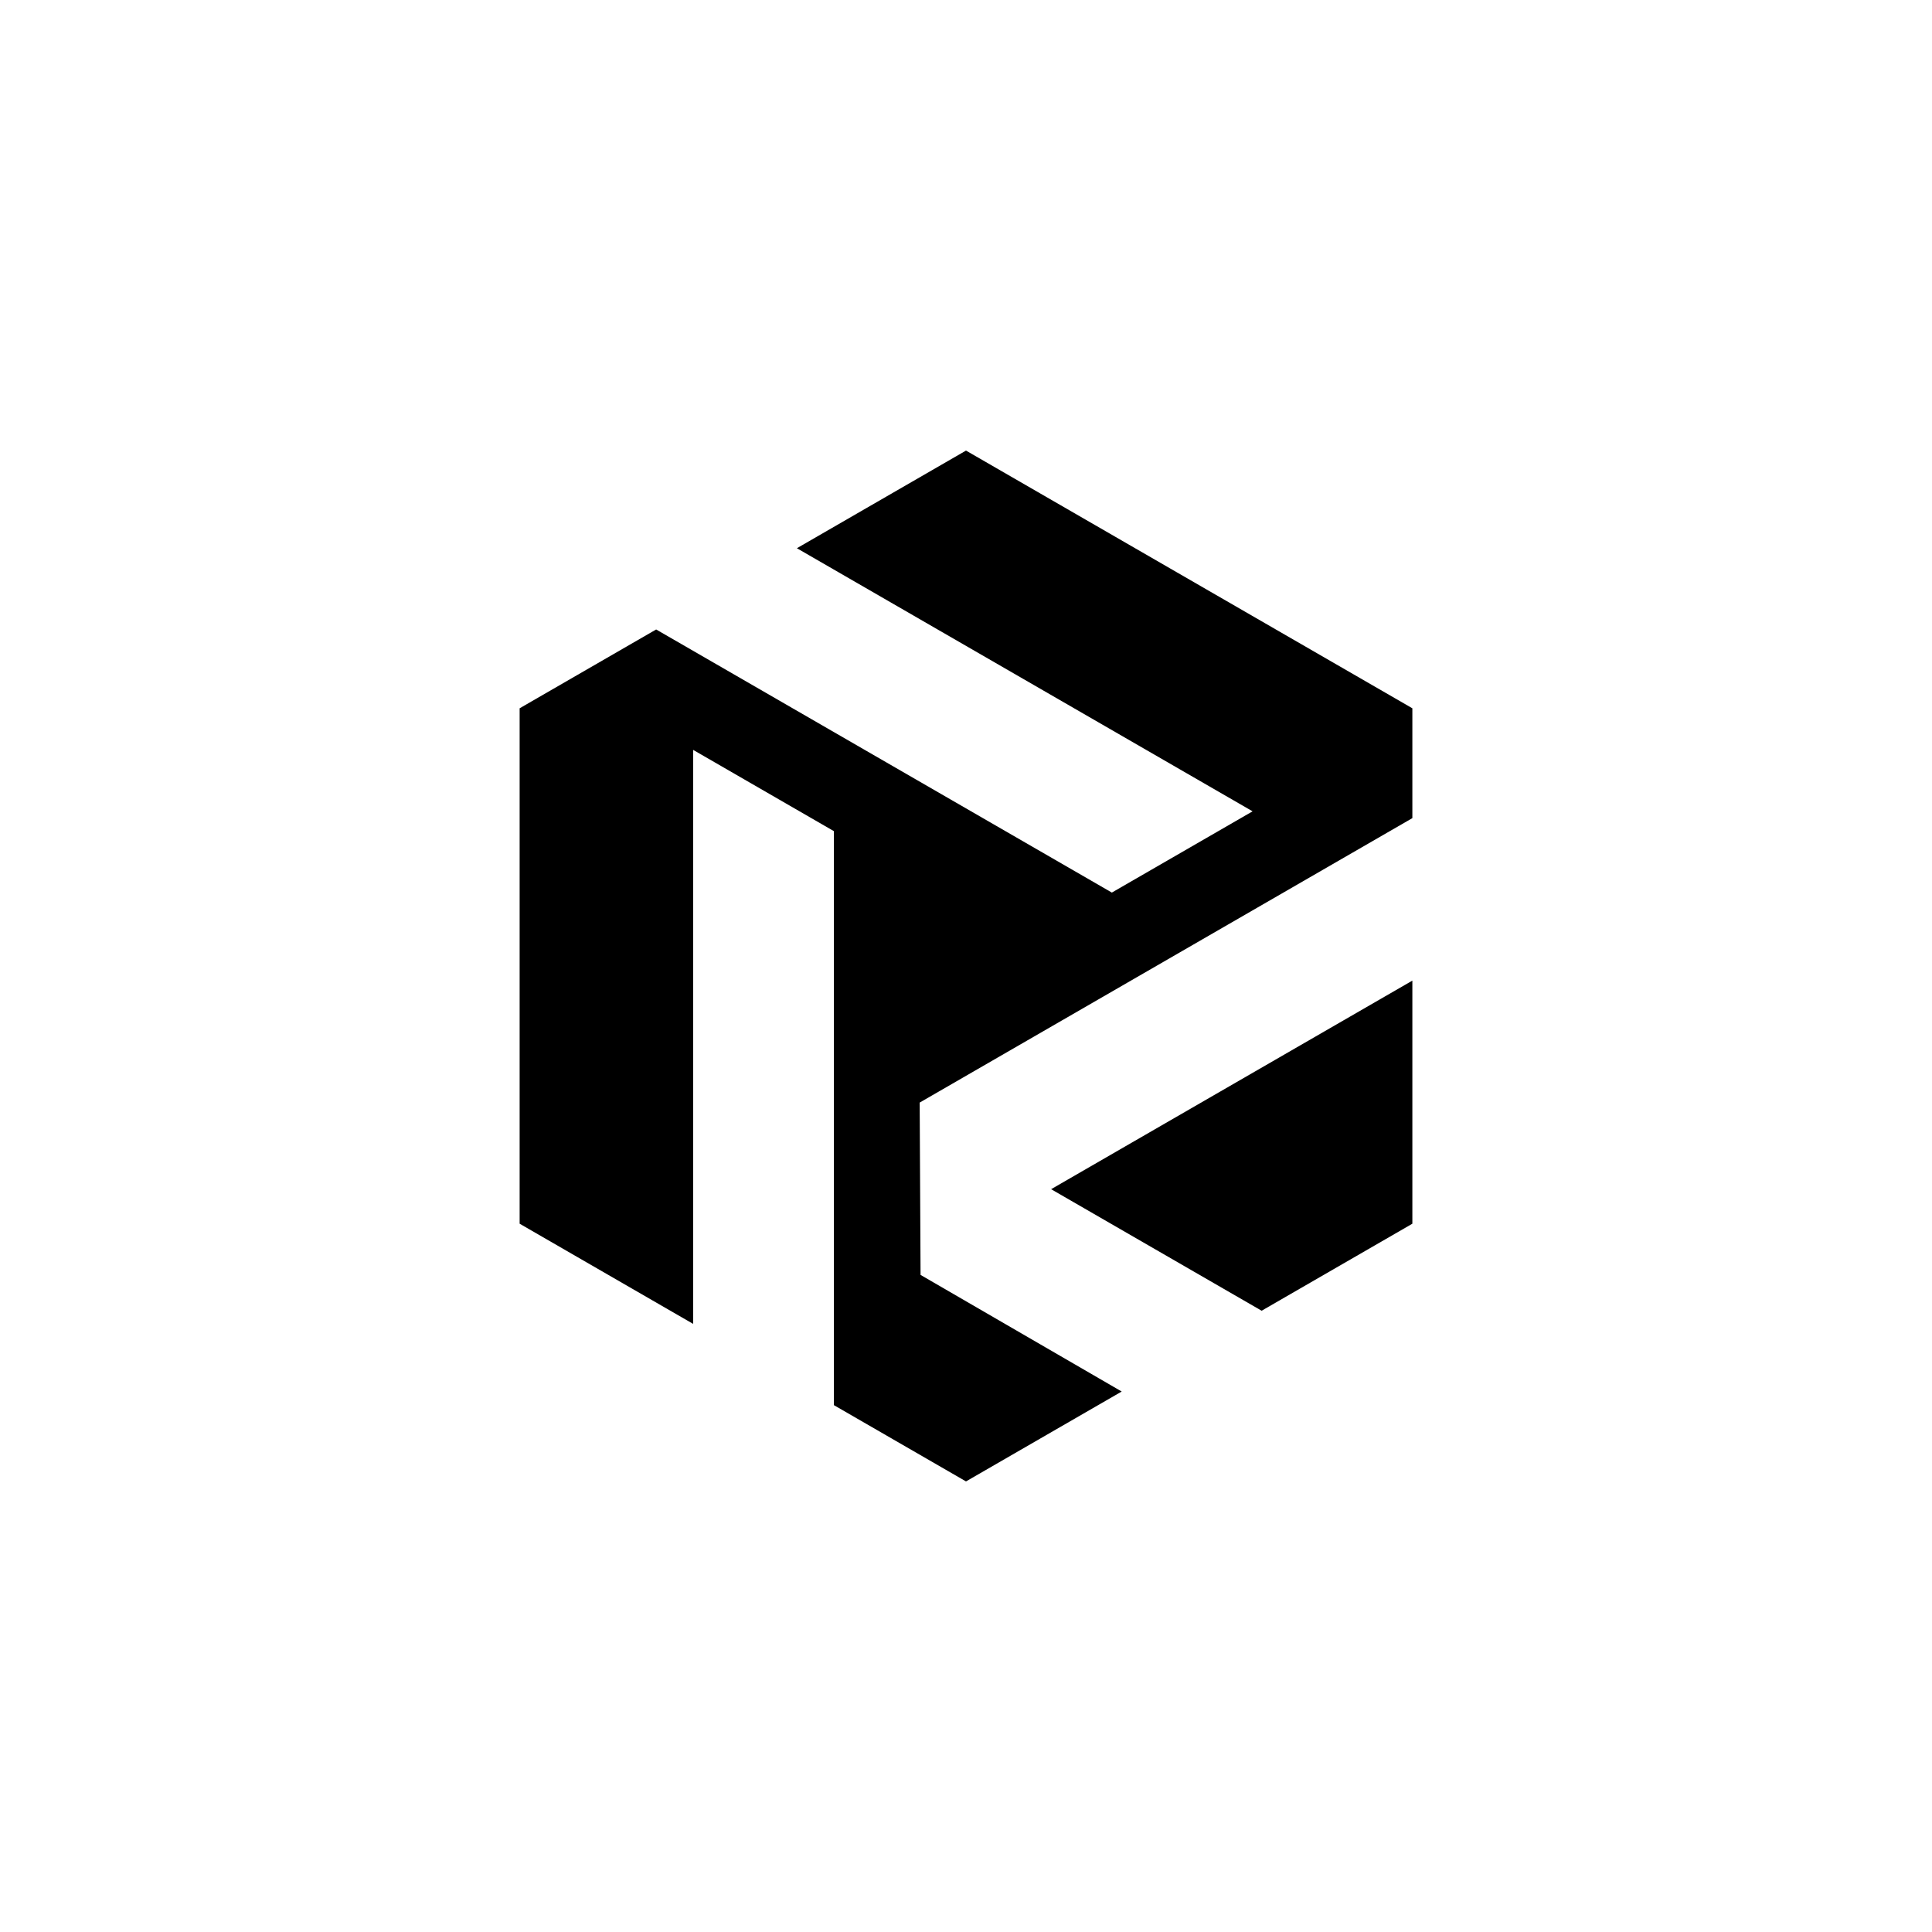 <?xml version="1.0" encoding="utf-8"?>
<!-- Generator: Adobe Illustrator 23.0.5, SVG Export Plug-In . SVG Version: 6.00 Build 0)  -->
<svg version="1.1" xmlns="http://www.w3.org/2000/svg" xmlns:xlink="http://www.w3.org/1999/xlink" x="0px" y="0px"
	 viewBox="0 0 3000 3000" style="enable-background:new 0 0 3000 3000;" xml:space="preserve">
<style type="text/css">
	.st0{display:none;}
	.st1{display:inline;}
	.st2{fill:#FFFFFF;}
	.st3{display:none;fill:#FFFFFF;}
</style>
<g id="Layer_2" class="st0">
	<rect x="3367.37" y="691.32" class="st1" width="1640" height="624"/>
</g>
<g id="Layer_6">
	<rect x="0" y="0" class="st2" width="3000" height="3000"/>
</g>
<g id="Layer_5" class="st0">
	<rect x="3756.5" y="1790.79" class="st1" width="1080" height="1080"/>
</g>
<g id="Layer_3">
	<rect x="0" y="0" class="st3" width="3000" height="3000"/>
	<g id="Layer_4">
	</g>
	<g>
		<polygon points="1632.17,1846.57 1959.06,2035.3 2193.11,1900.17 2193.11,1522.7 		"/>
		<polygon points="1429.44,1979.68 1428.07,1712.08 2193.11,1270.38 2193.11,1099.83 1500,699.66 1237.4,851.28 1945.01,1259.82 
			1726.48,1385.98 1018.87,977.44 806.89,1099.83 806.89,1900.17 1076.3,2055.72 1076.3,1164.41 1294.83,1290.58 1294.83,2181.88 
			1500,2300.34 1741.77,2160.75 		"/>
	</g>
</g>
</svg>
